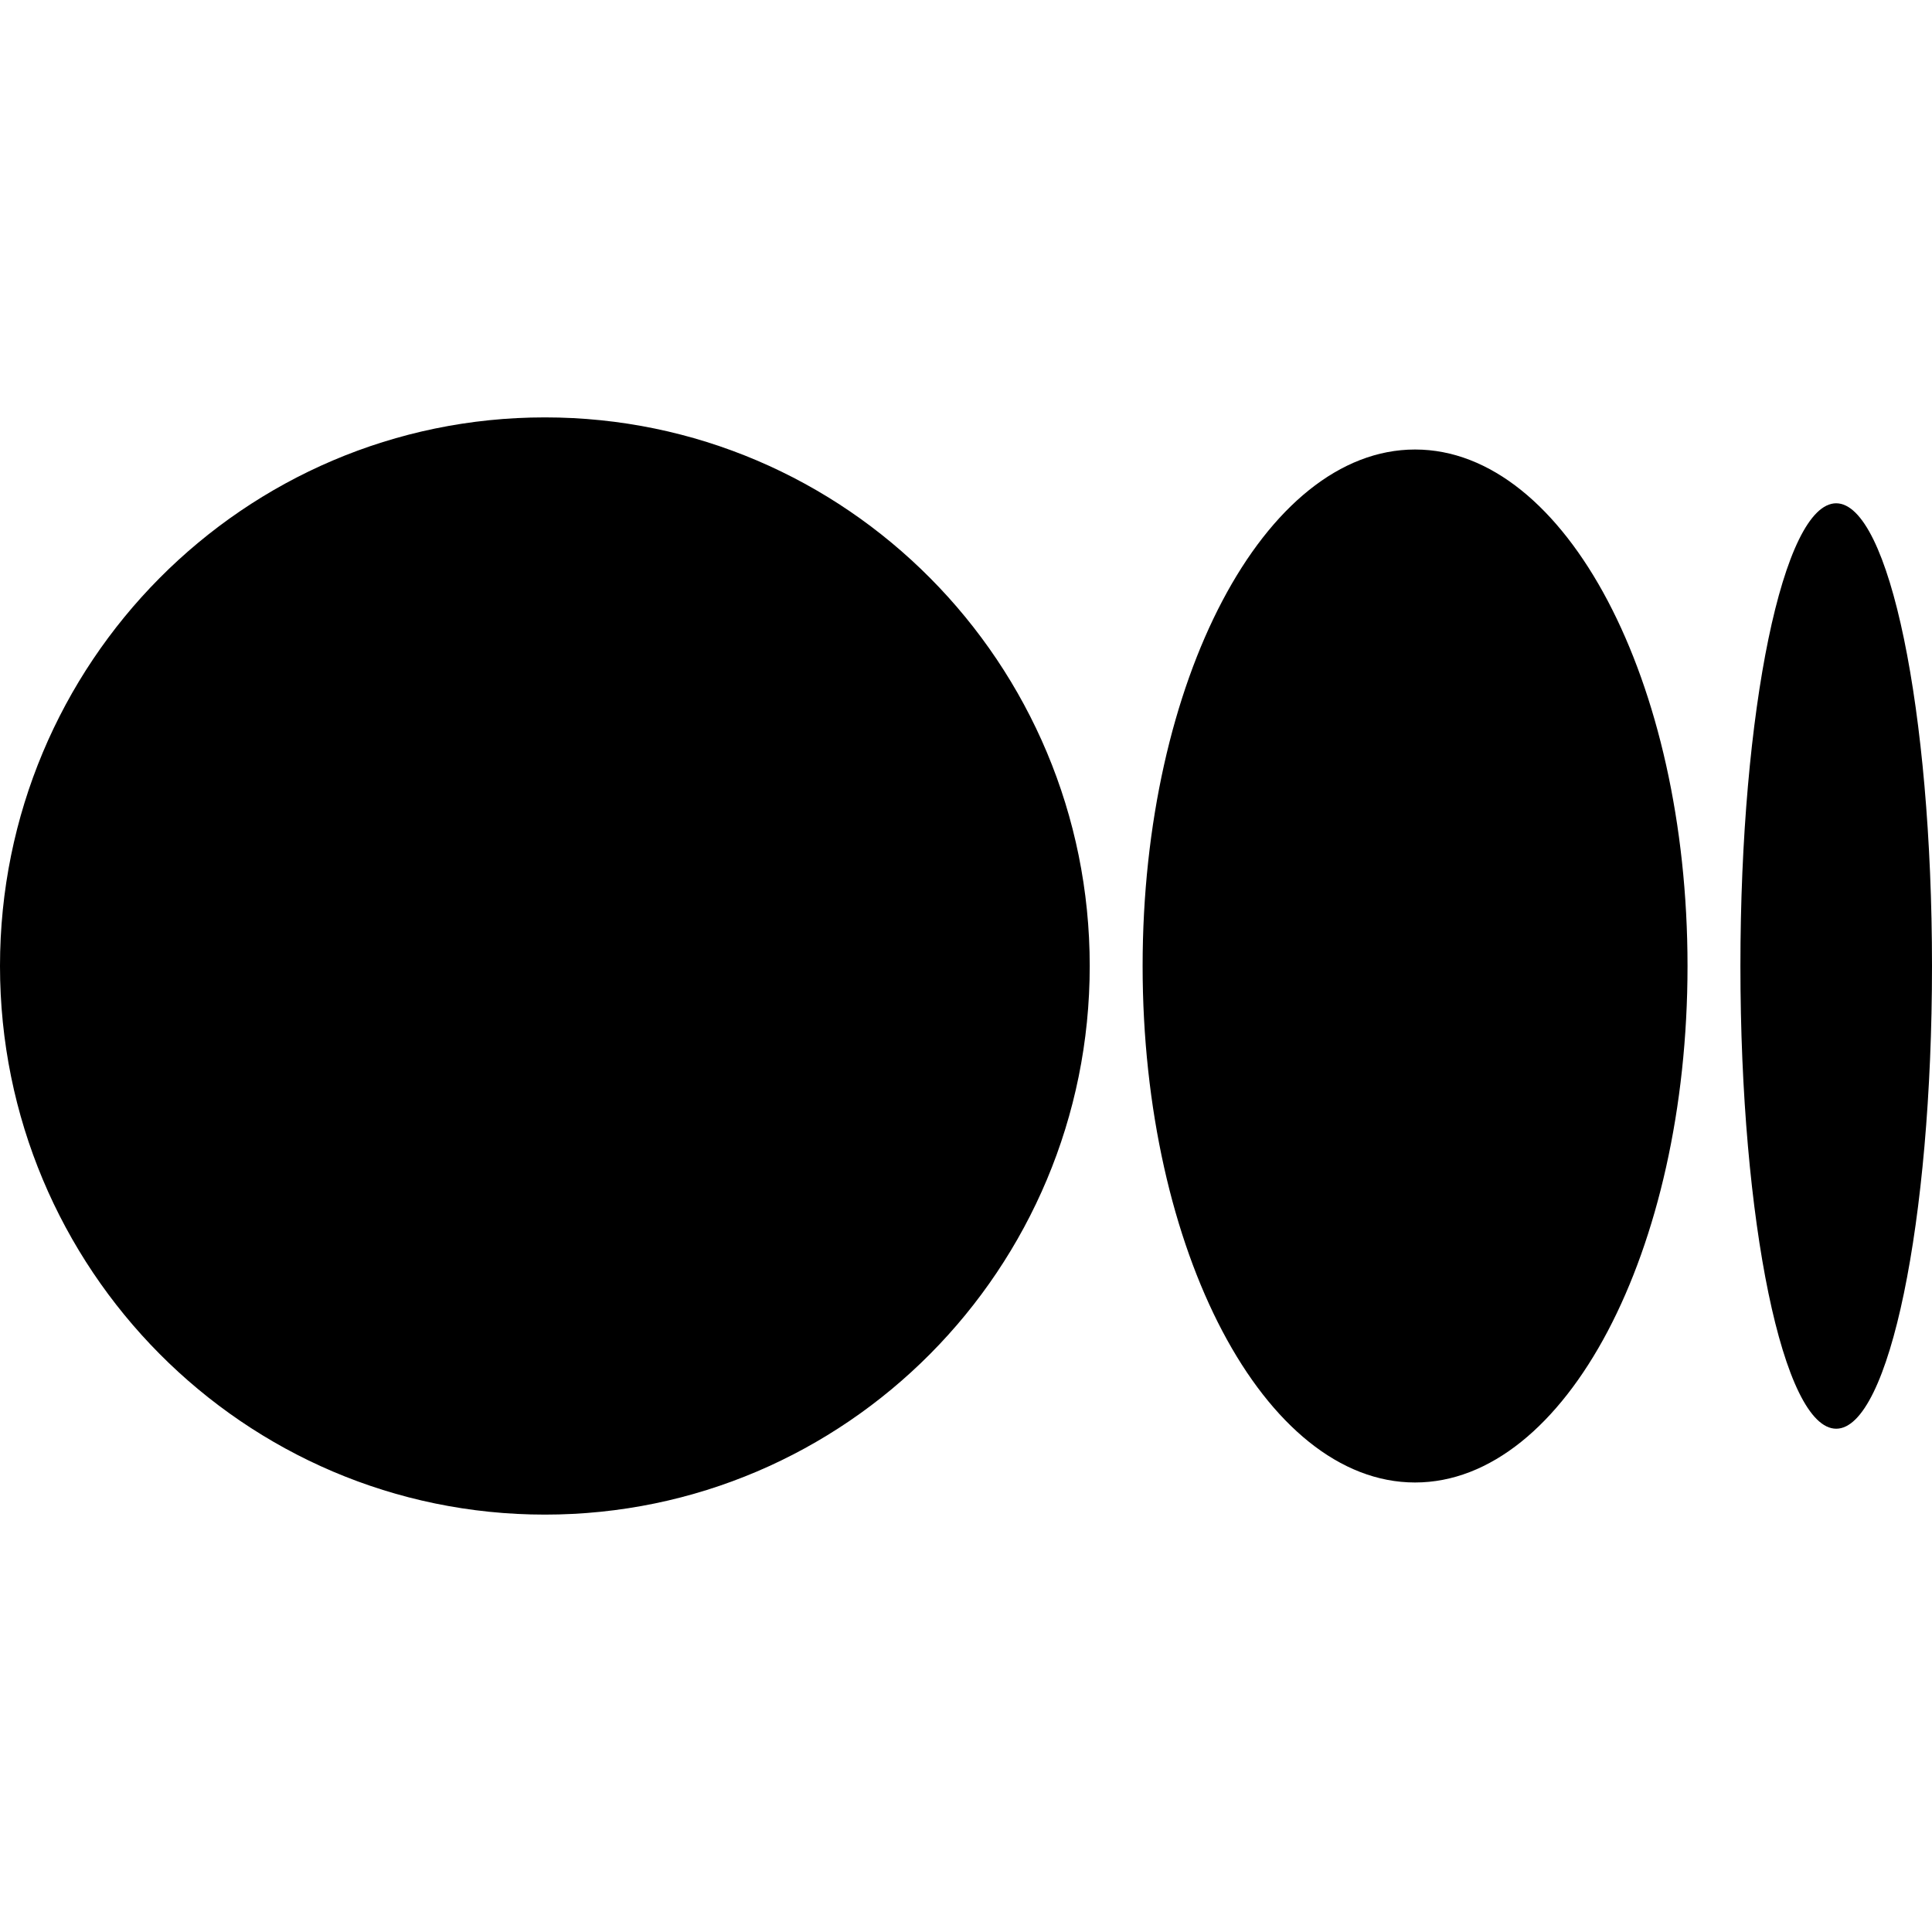 <svg xmlns="http://www.w3.org/2000/svg" fill="none" viewBox="0 0 24 24"><path fill="#000" d="M6.769 5.185c3.738 0 6.768 3.051 6.768 6.815 0 3.764-3.03 6.815-6.768 6.815S0 15.764 0 12c0-3.764 3.03-6.815 6.769-6.815Zm10.81.399c1.868 0 3.384 2.872 3.384 6.416 0 3.543-1.515 6.416-3.385 6.416-1.869 0-3.384-2.873-3.384-6.416s1.515-6.416 3.384-6.416Zm5.23.668C23.468 6.252 24 8.826 24 12c0 3.174-.533 5.748-1.19 5.748-.658 0-1.19-2.574-1.19-5.748 0-3.174.532-5.748 1.19-5.748Z"/></svg>